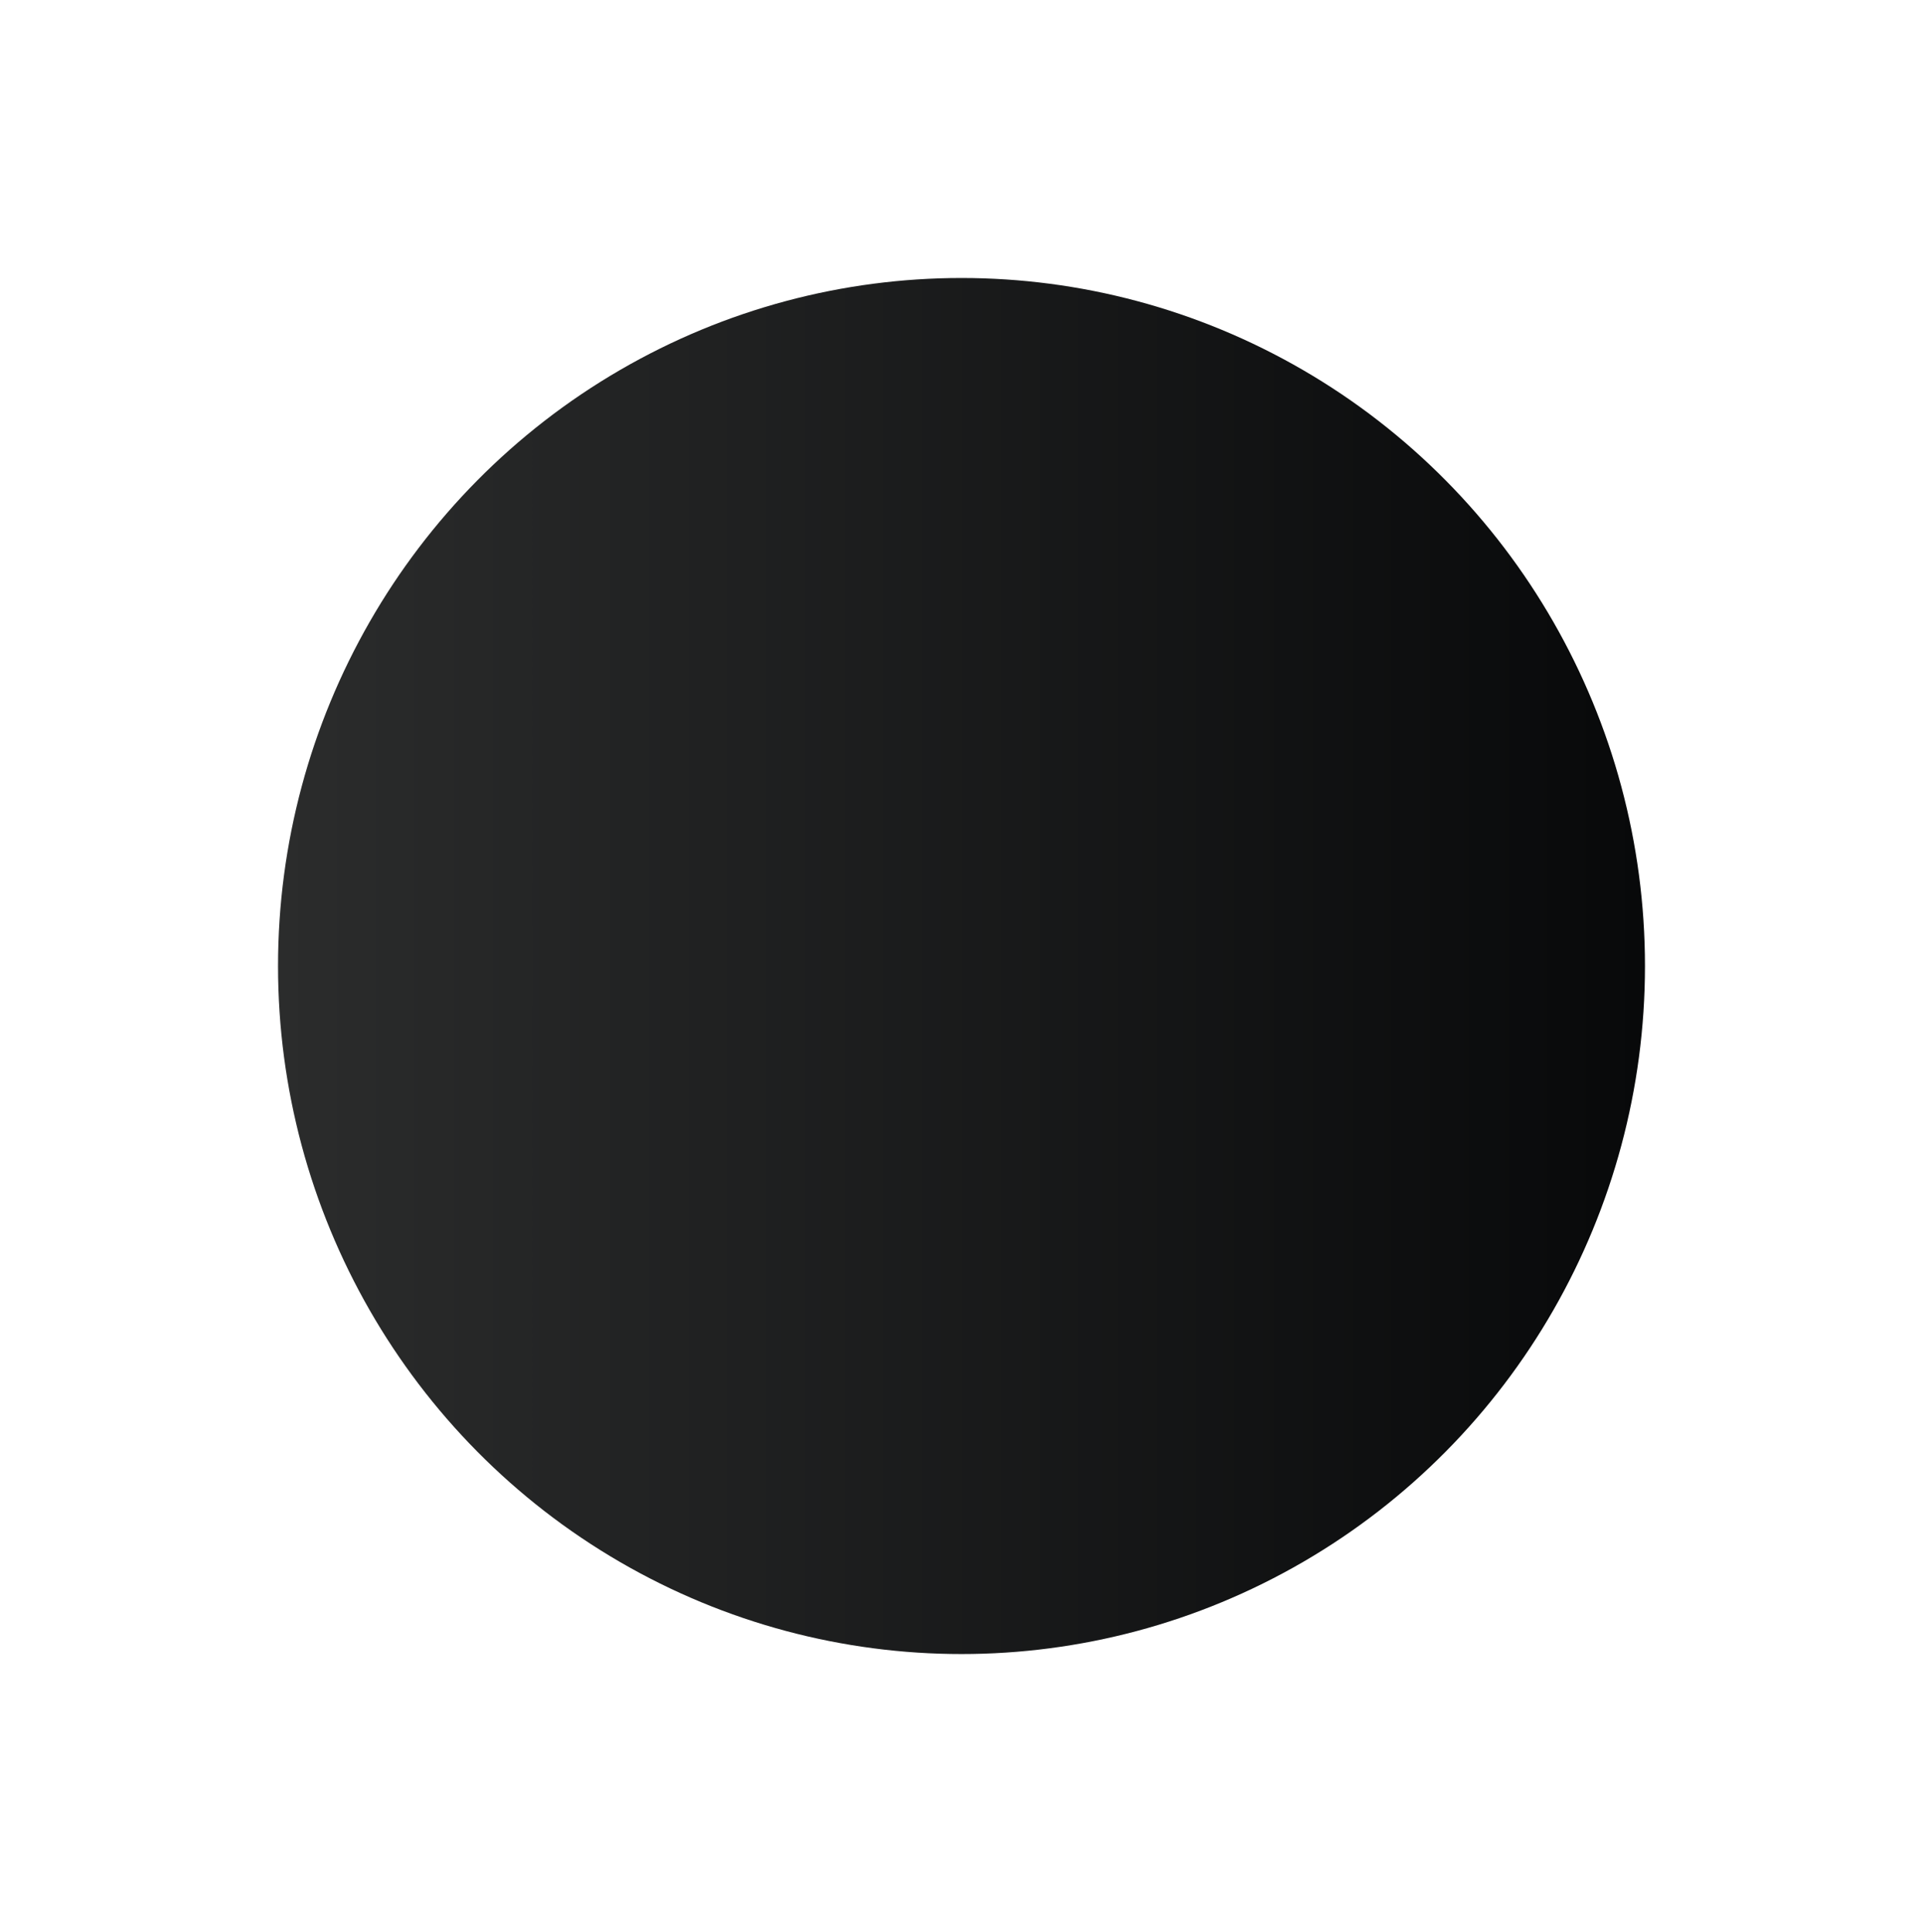 <svg width="415" height="417" viewBox="0 0 415 417" fill="none" xmlns="http://www.w3.org/2000/svg">
<g filter="url(#filter0_f)">
<ellipse cx="207.5" cy="208.5" rx="147.5" ry="148.5" fill="url(#paint0_linear)"/>
</g>
<defs>
<filter id="filter0_f" x="0" y="0" width="415" height="417" filterUnits="userSpaceOnUse" color-interpolation-filters="sRGB">
<feFlood flood-opacity="0" result="BackgroundImageFix"/>
<feBlend mode="normal" in="SourceGraphic" in2="BackgroundImageFix" result="shape"/>
<feGaussianBlur stdDeviation="30" result="effect1_foregroundBlur"/>
</filter>
<linearGradient id="paint0_linear" x1="60" y1="208.5" x2="355" y2="208.5" gradientUnits="userSpaceOnUse">
<stop stop-color="#2B2C2C"/>
<stop offset="1" stop-color="#08090A"/>
</linearGradient>
</defs>
</svg>
